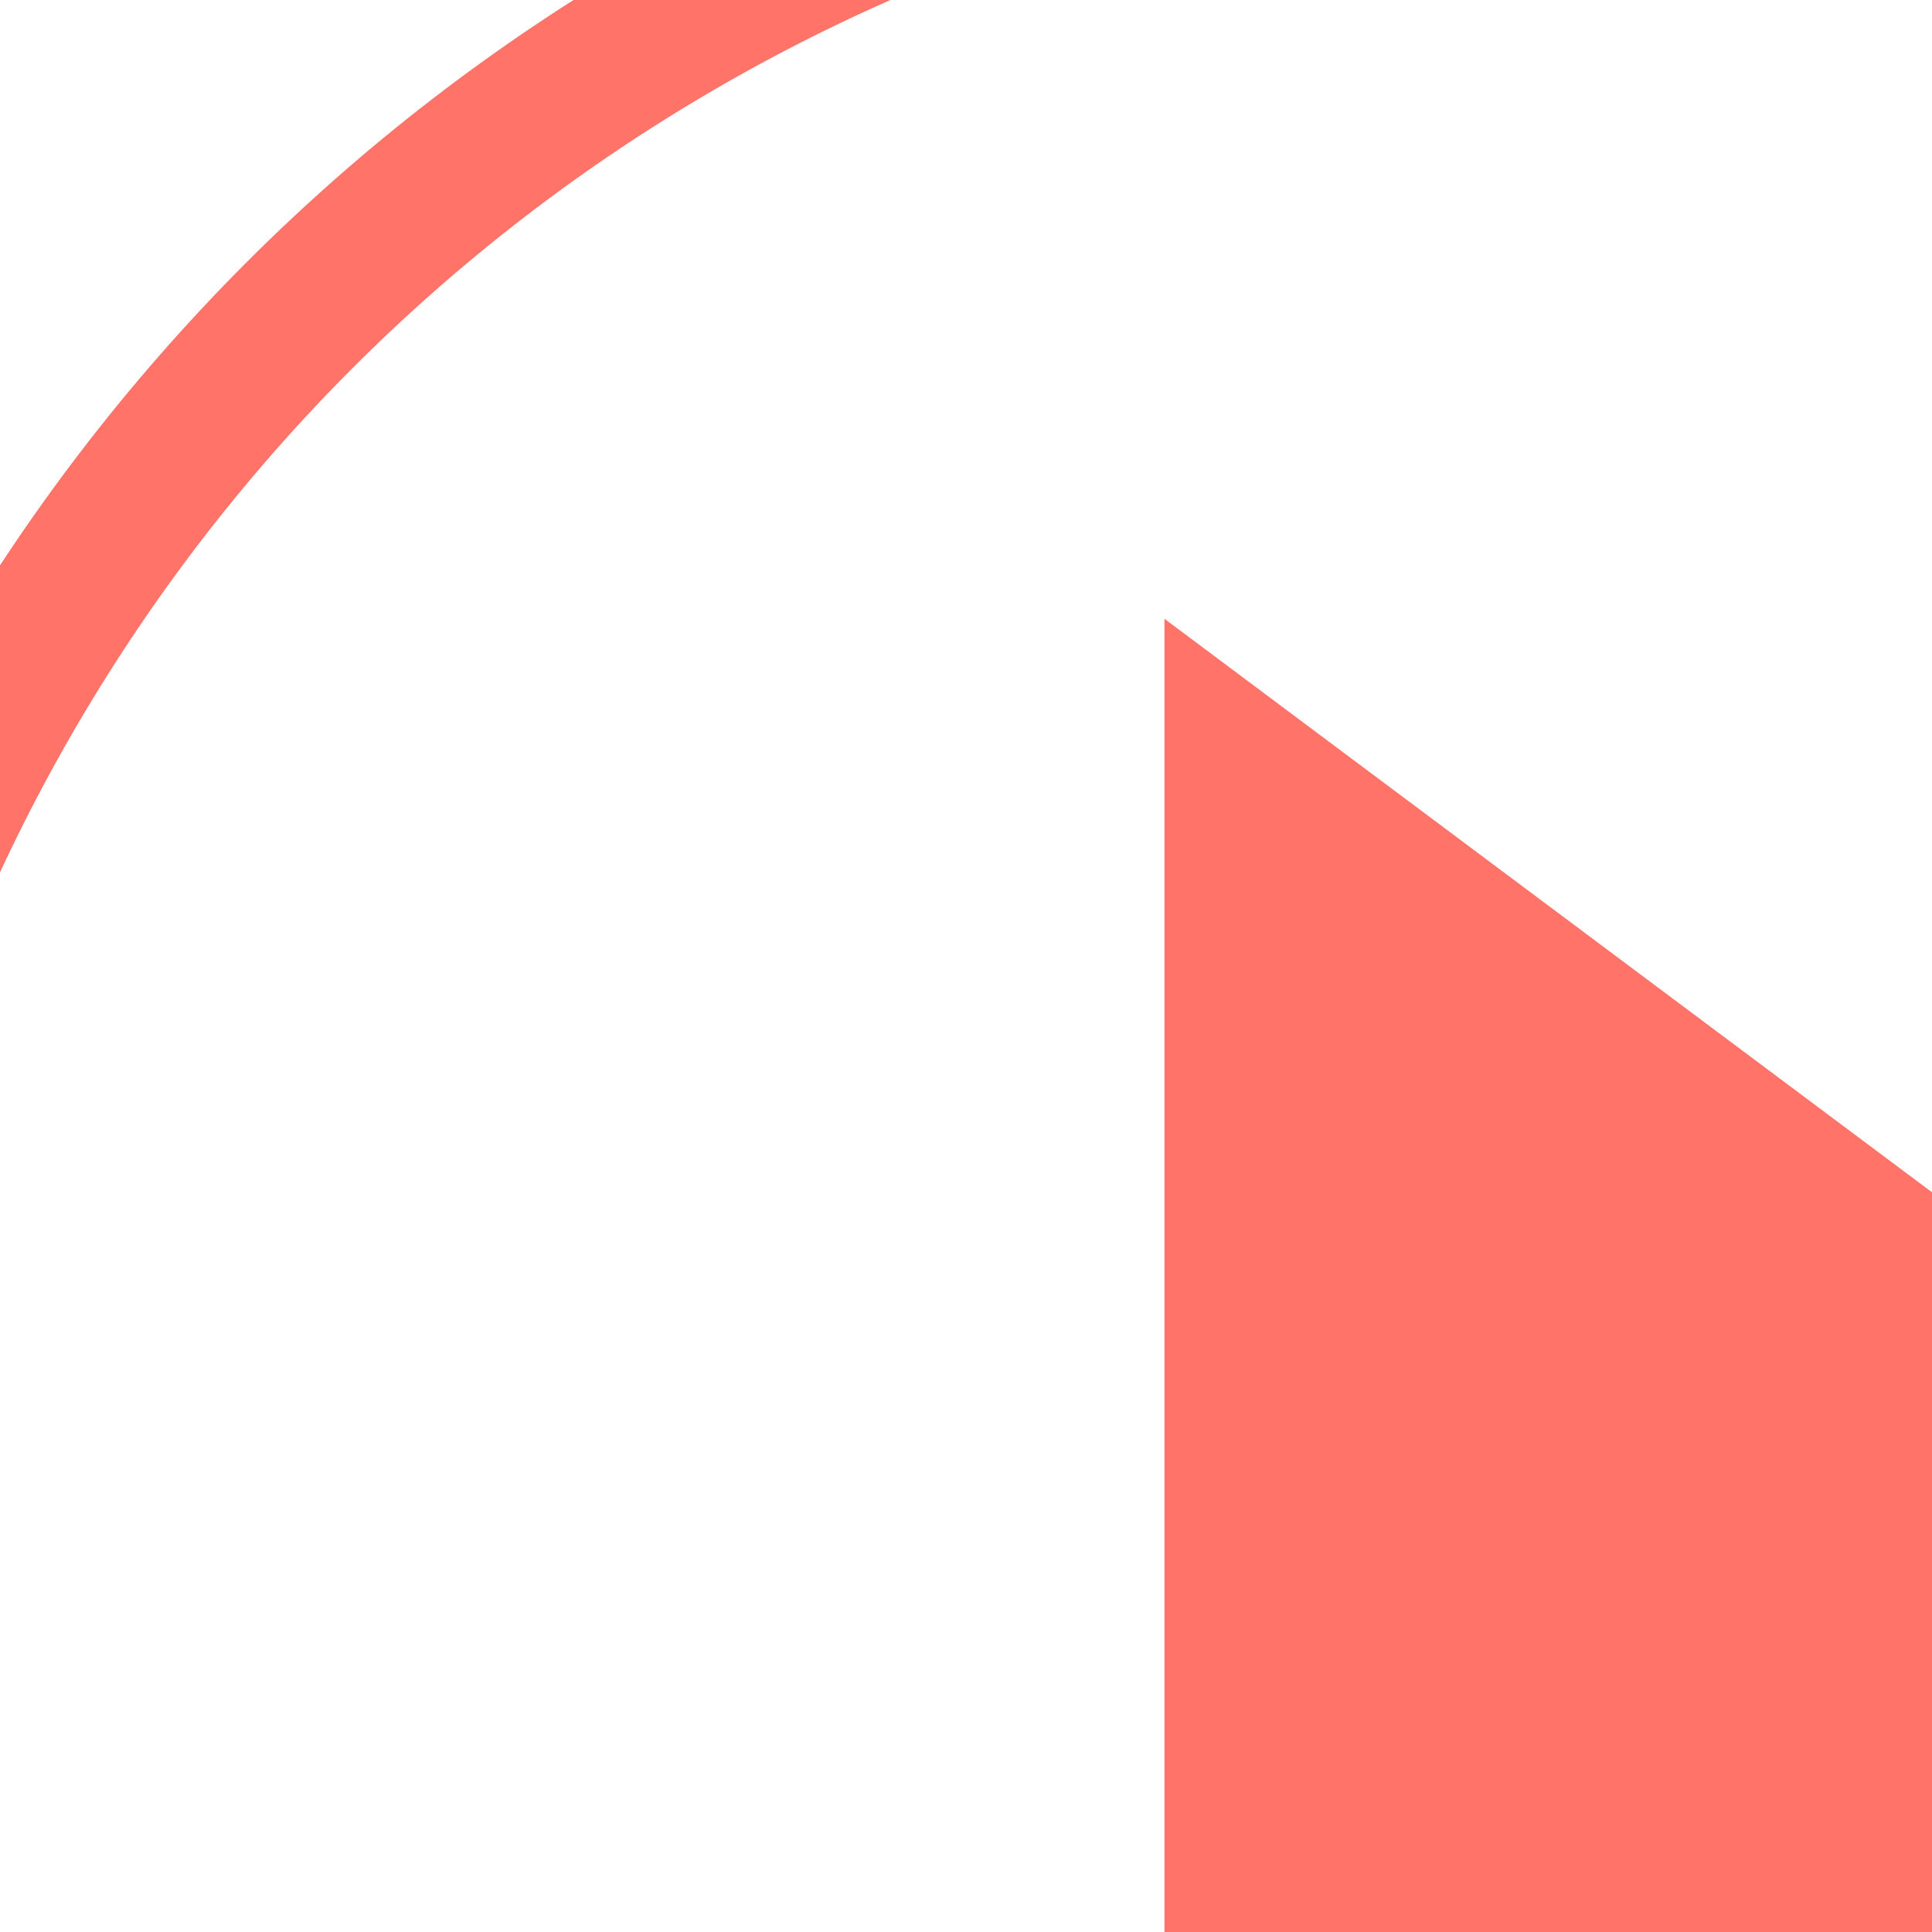 <svg width="177" height="177" viewBox="25 25 129 129" fill="none" xmlns="http://www.w3.org/2000/svg">
<g filter="url(#filter0_d)">
<circle cx="132" cy="128" r="123" stroke="#FF7369" stroke-width="10"/>
<path d="M192 128L102.75 194.684L102.75 61.316L192 128Z" fill="#FF7369"/>
</g>
<defs>
<filter id="filter0_d" x="0" y="0" width="264" height="265" filterUnits="userSpaceOnUse" color-interpolation-filters="sRGB">
<feFlood flood-opacity="0" result="BackgroundImageFix"/>
<feColorMatrix in="SourceAlpha" type="matrix" values="0 0 0 0 0 0 0 0 0 0 0 0 0 0 0 0 0 0 127 0"/>
<feOffset dy="5"/>
<feGaussianBlur stdDeviation="2"/>
<feColorMatrix type="matrix" values="0 0 0 0 0 0 0 0 0 0 0 0 0 0 0 0 0 0 0.5 0"/>
<feBlend mode="normal" in2="BackgroundImageFix" result="effect1_dropShadow"/>
<feBlend mode="normal" in="SourceGraphic" in2="effect1_dropShadow" result="shape"/>
</filter>
</defs>
</svg>
